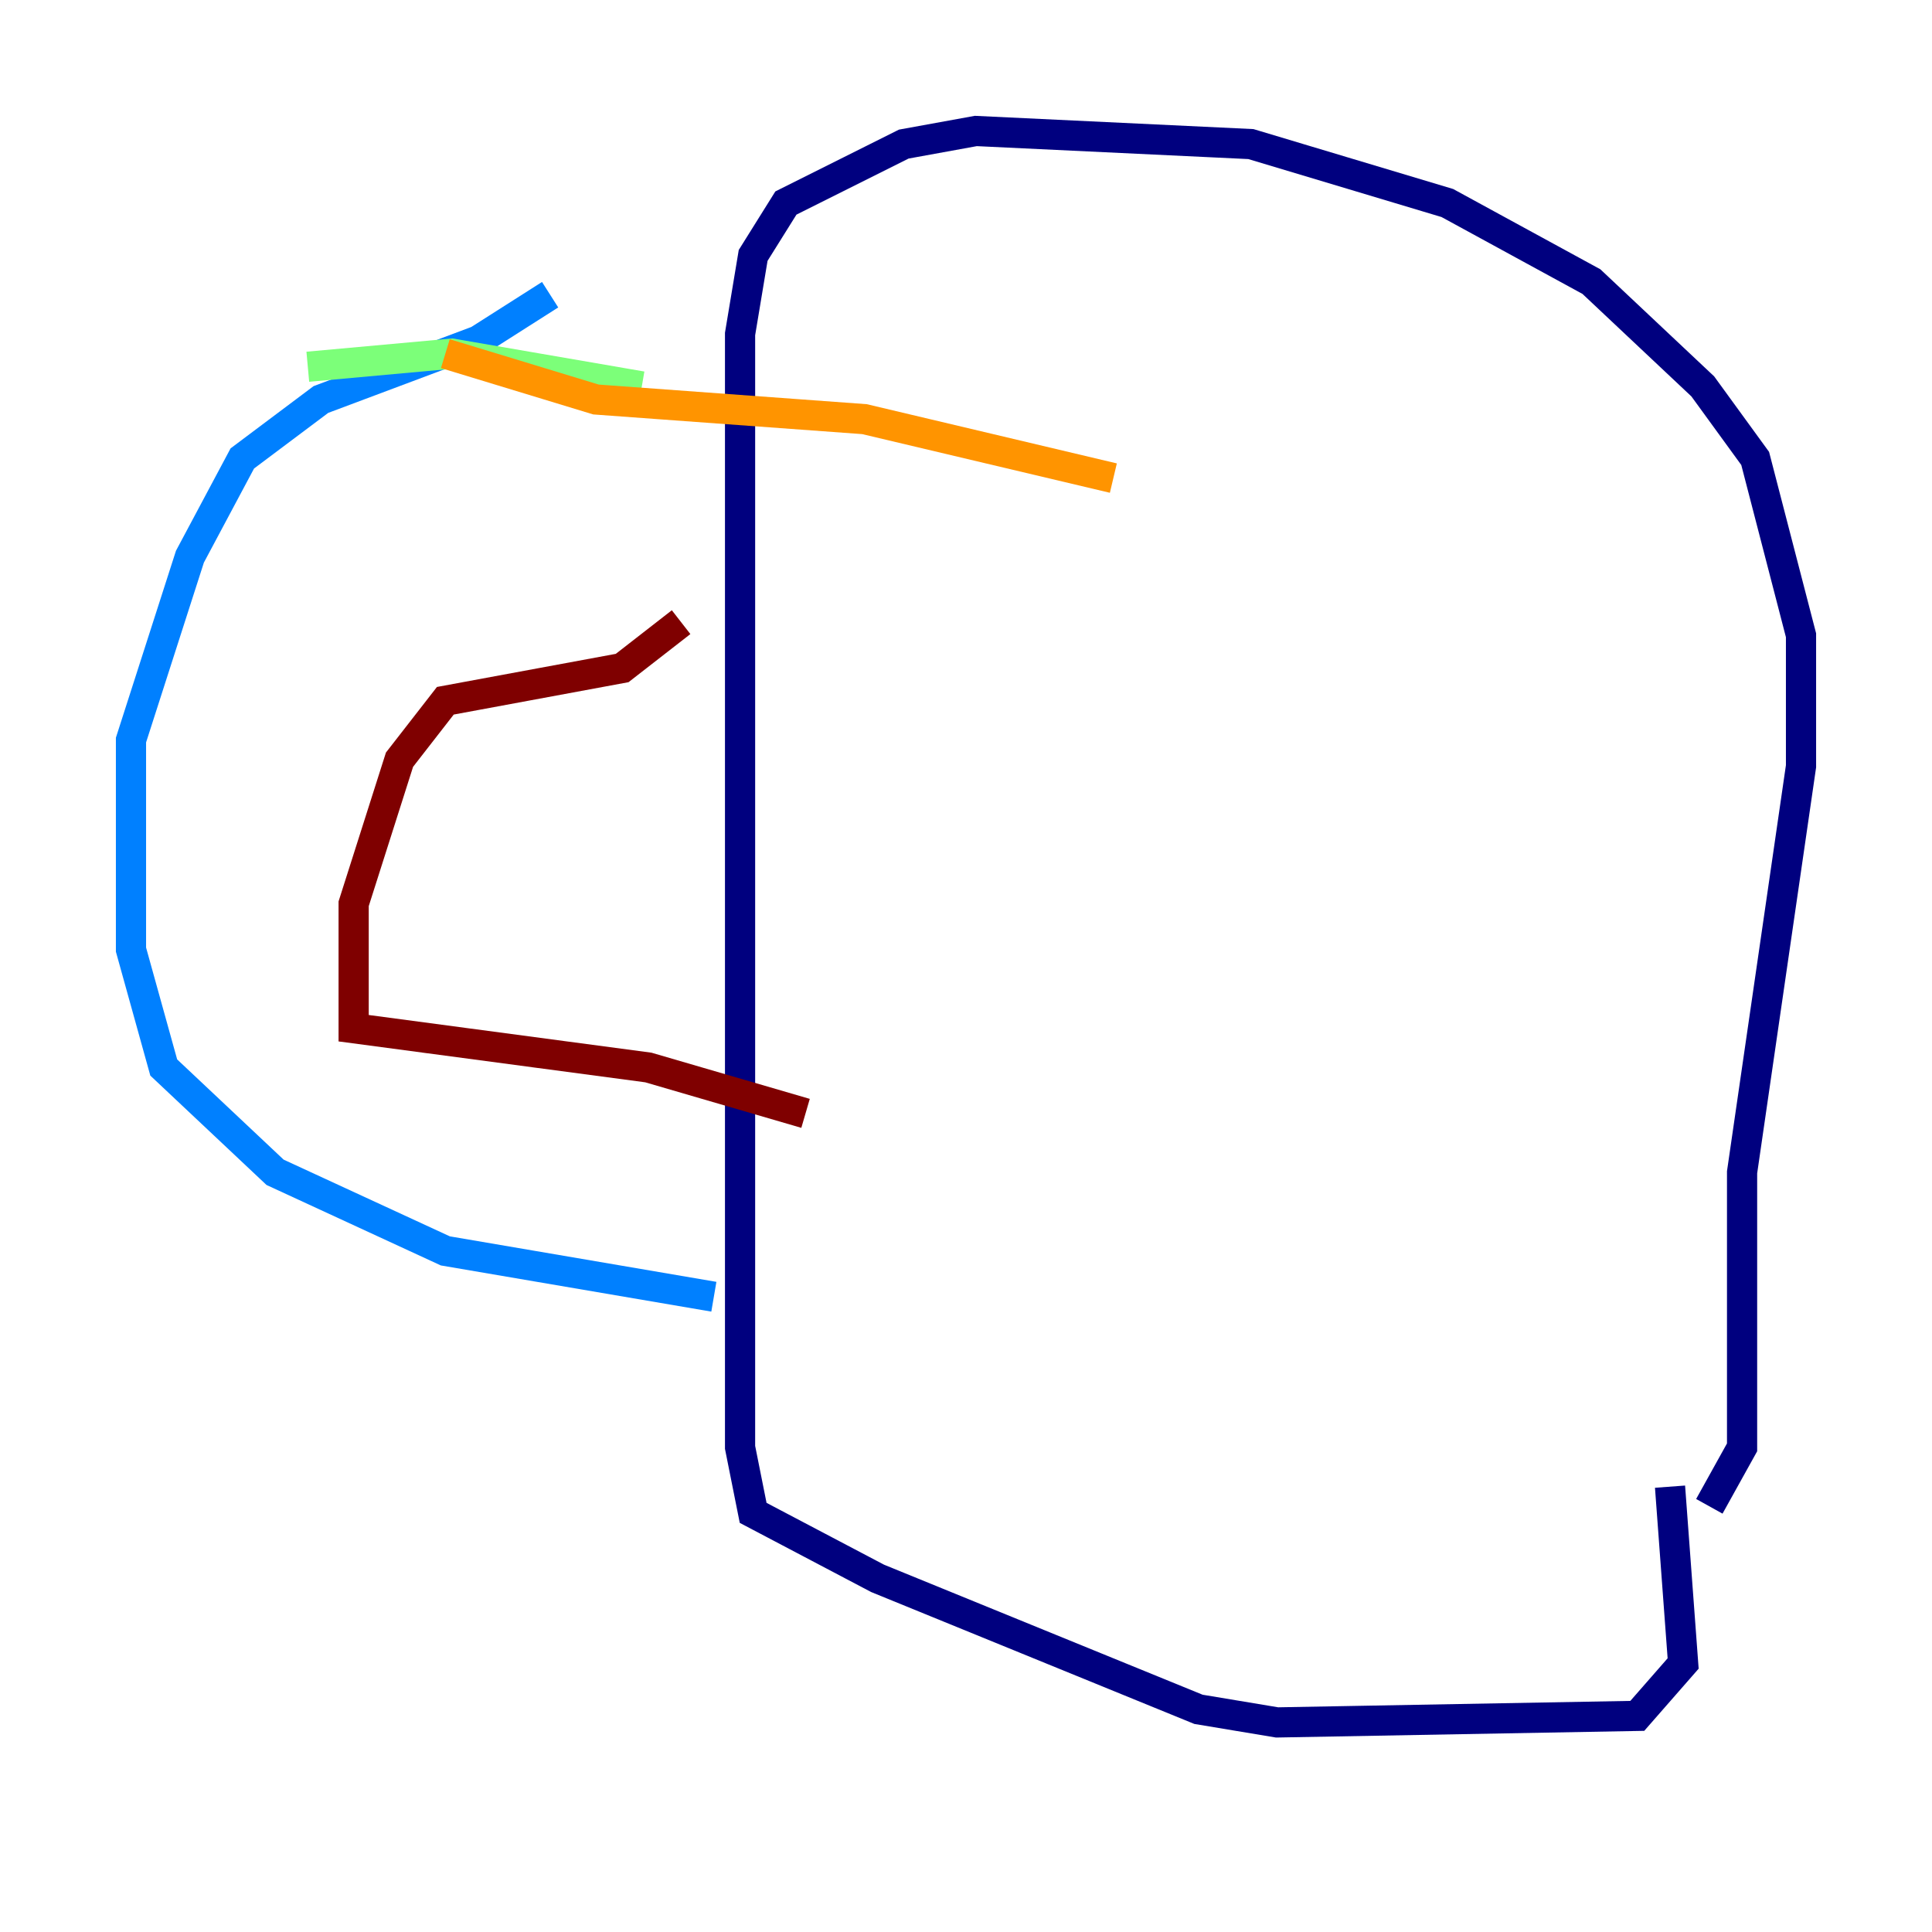 <?xml version="1.0" encoding="utf-8" ?>
<svg baseProfile="tiny" height="128" version="1.2" viewBox="0,0,128,128" width="128" xmlns="http://www.w3.org/2000/svg" xmlns:ev="http://www.w3.org/2001/xml-events" xmlns:xlink="http://www.w3.org/1999/xlink"><defs /><polyline fill="none" points="113.248,99.797 115.417,95.891 115.417,77.668 119.322,50.766 119.322,42.088 116.285,30.373 112.814,25.6 105.437,18.658 95.891,13.451 82.875,9.546 64.651,8.678 59.878,9.546 52.068,13.451 49.898,16.922 49.031,22.129 49.031,95.891 49.898,100.231 58.142,104.57 79.403,113.248 84.61,114.115 108.475,113.681 111.512,110.21 110.644,98.495" stroke="#00007f" stroke-width="2" /><polyline fill="none" points="36.447,19.525 31.675,22.563 21.261,26.468 16.054,30.373 12.583,36.881 8.678,49.031 8.678,62.915 10.848,70.725 18.224,77.668 29.505,82.875 47.295,85.912" stroke="#0080ff" stroke-width="2" /><polyline fill="none" points="20.393,24.298 29.939,23.43 42.522,25.6" stroke="#7cff79" stroke-width="2" /><polyline fill="none" points="29.505,23.43 39.485,26.468 57.275,27.77 73.763,31.675" stroke="#ff9400" stroke-width="2" /><polyline fill="none" points="45.125,41.22 41.22,44.258 29.505,46.427 26.468,50.332 23.43,59.878 23.43,68.122 42.956,70.725 53.37,73.763" stroke="#7f0000" stroke-width="2" /></svg>